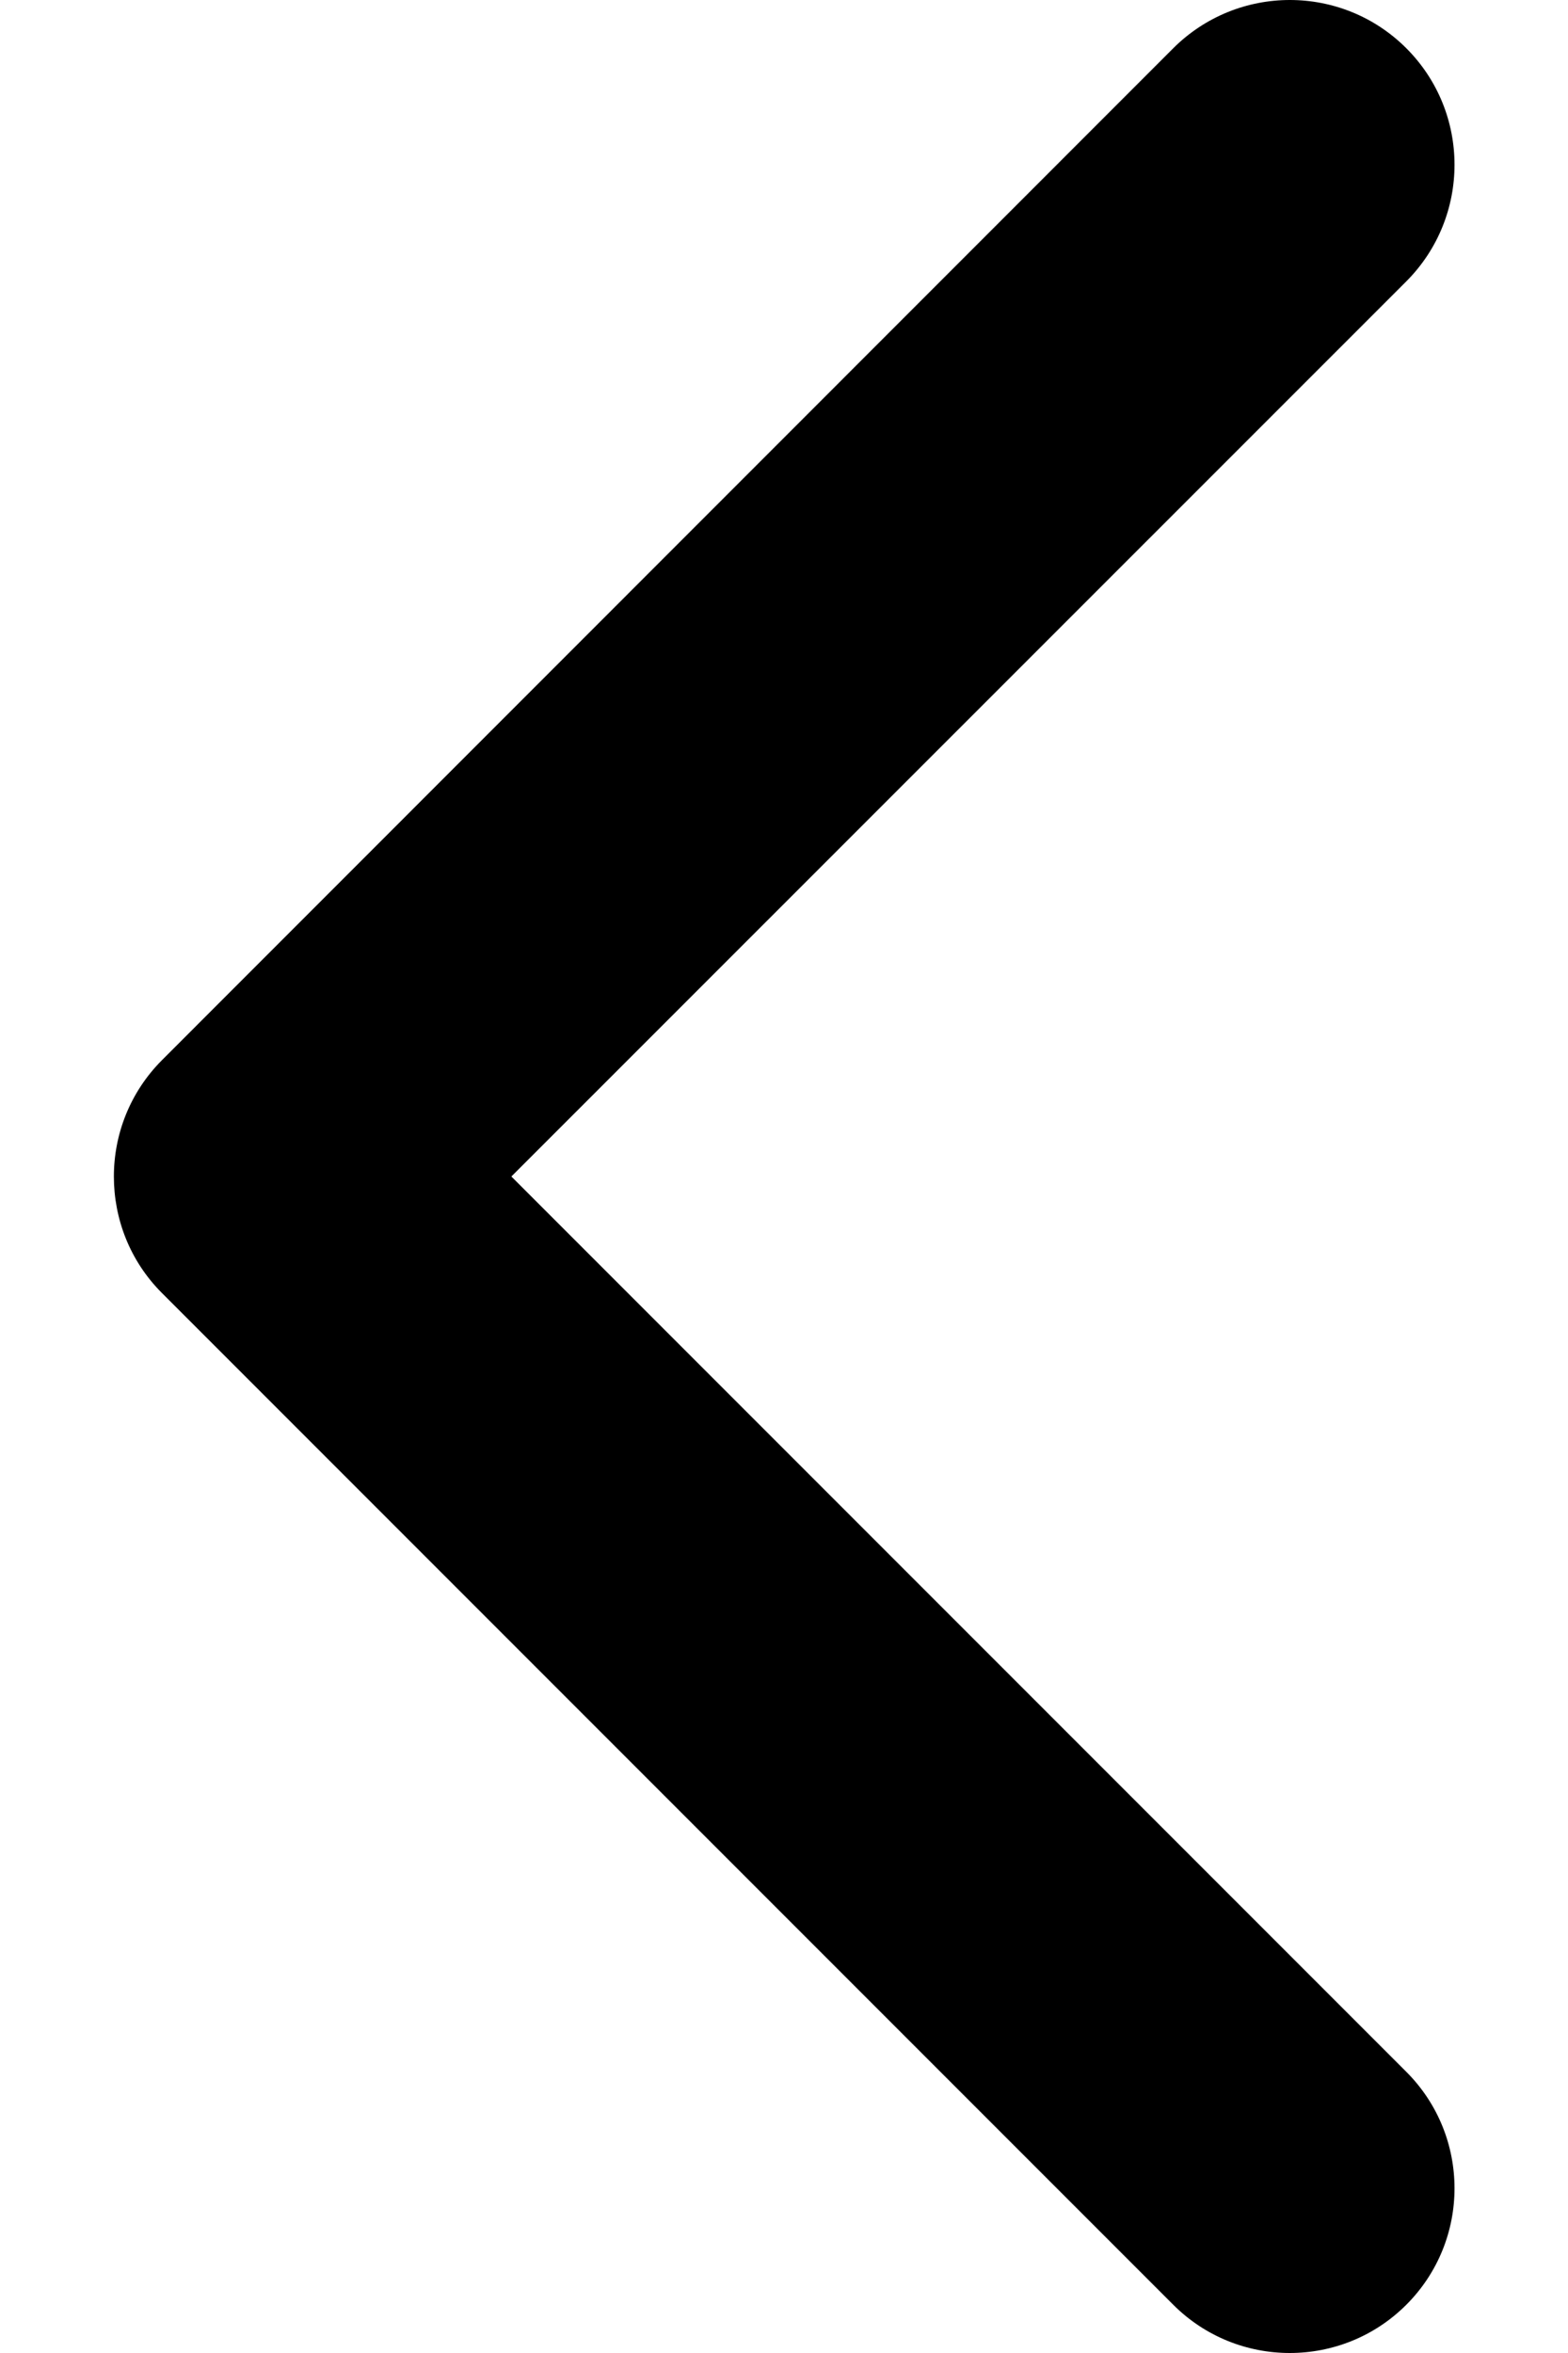 <svg width="8" height="12" viewBox="0 0 8 12" xmlns="http://www.w3.org/2000/svg">
<path d="M0.581 6C0.581 5.785 0.663 5.57 0.827 5.406L5.986 0.246C6.315 -0.082 6.847 -0.082 7.175 0.246C7.503 0.574 7.503 1.106 7.175 1.435L2.609 6L7.175 10.566C7.503 10.894 7.503 11.426 7.175 11.754C6.847 12.082 6.314 12.082 5.986 11.754L0.826 6.594C0.662 6.43 0.581 6.215 0.581 6Z"/>
</svg>
